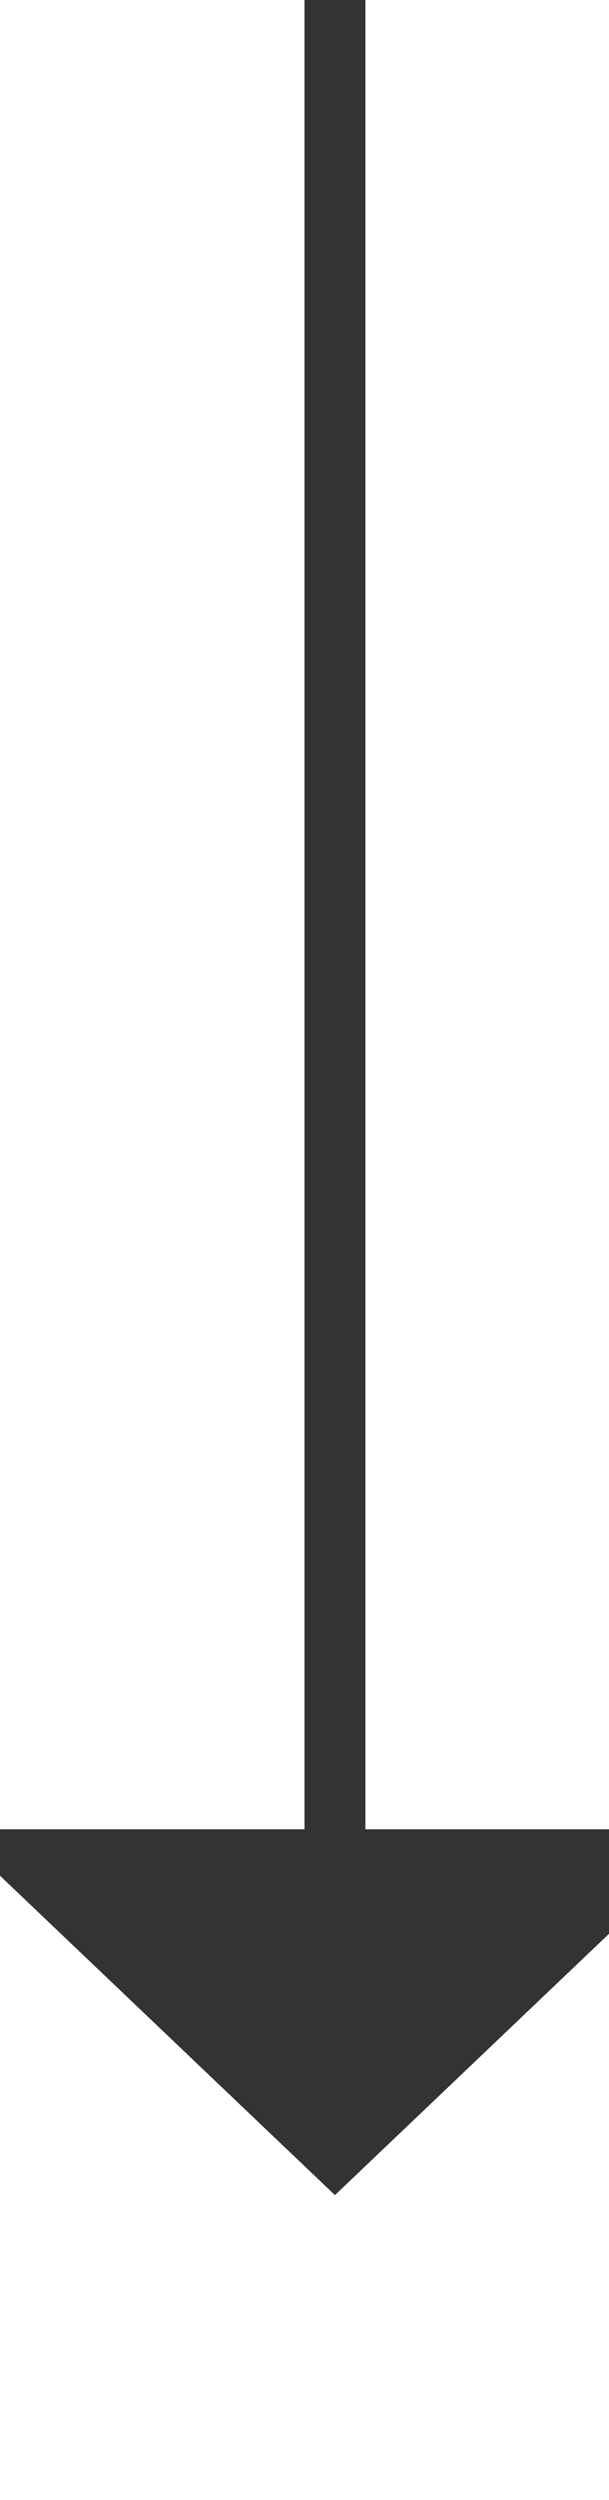 ﻿<?xml version="1.0" encoding="utf-8"?>
<svg version="1.1" xmlns:xlink="http://www.w3.org/1999/xlink" width="10px" height="41px" preserveAspectRatio="xMidYMin meet" viewBox="188 3951  8 41" xmlns="http://www.w3.org/2000/svg">
  <path d="M 192.5 3951  L 192.5 3982  " stroke-width="1" stroke="#333333" fill="none" />
  <path d="M 186.2 3981  L 192.5 3987  L 198.8 3981  L 186.2 3981  Z " fill-rule="nonzero" fill="#333333" stroke="none" />
</svg>